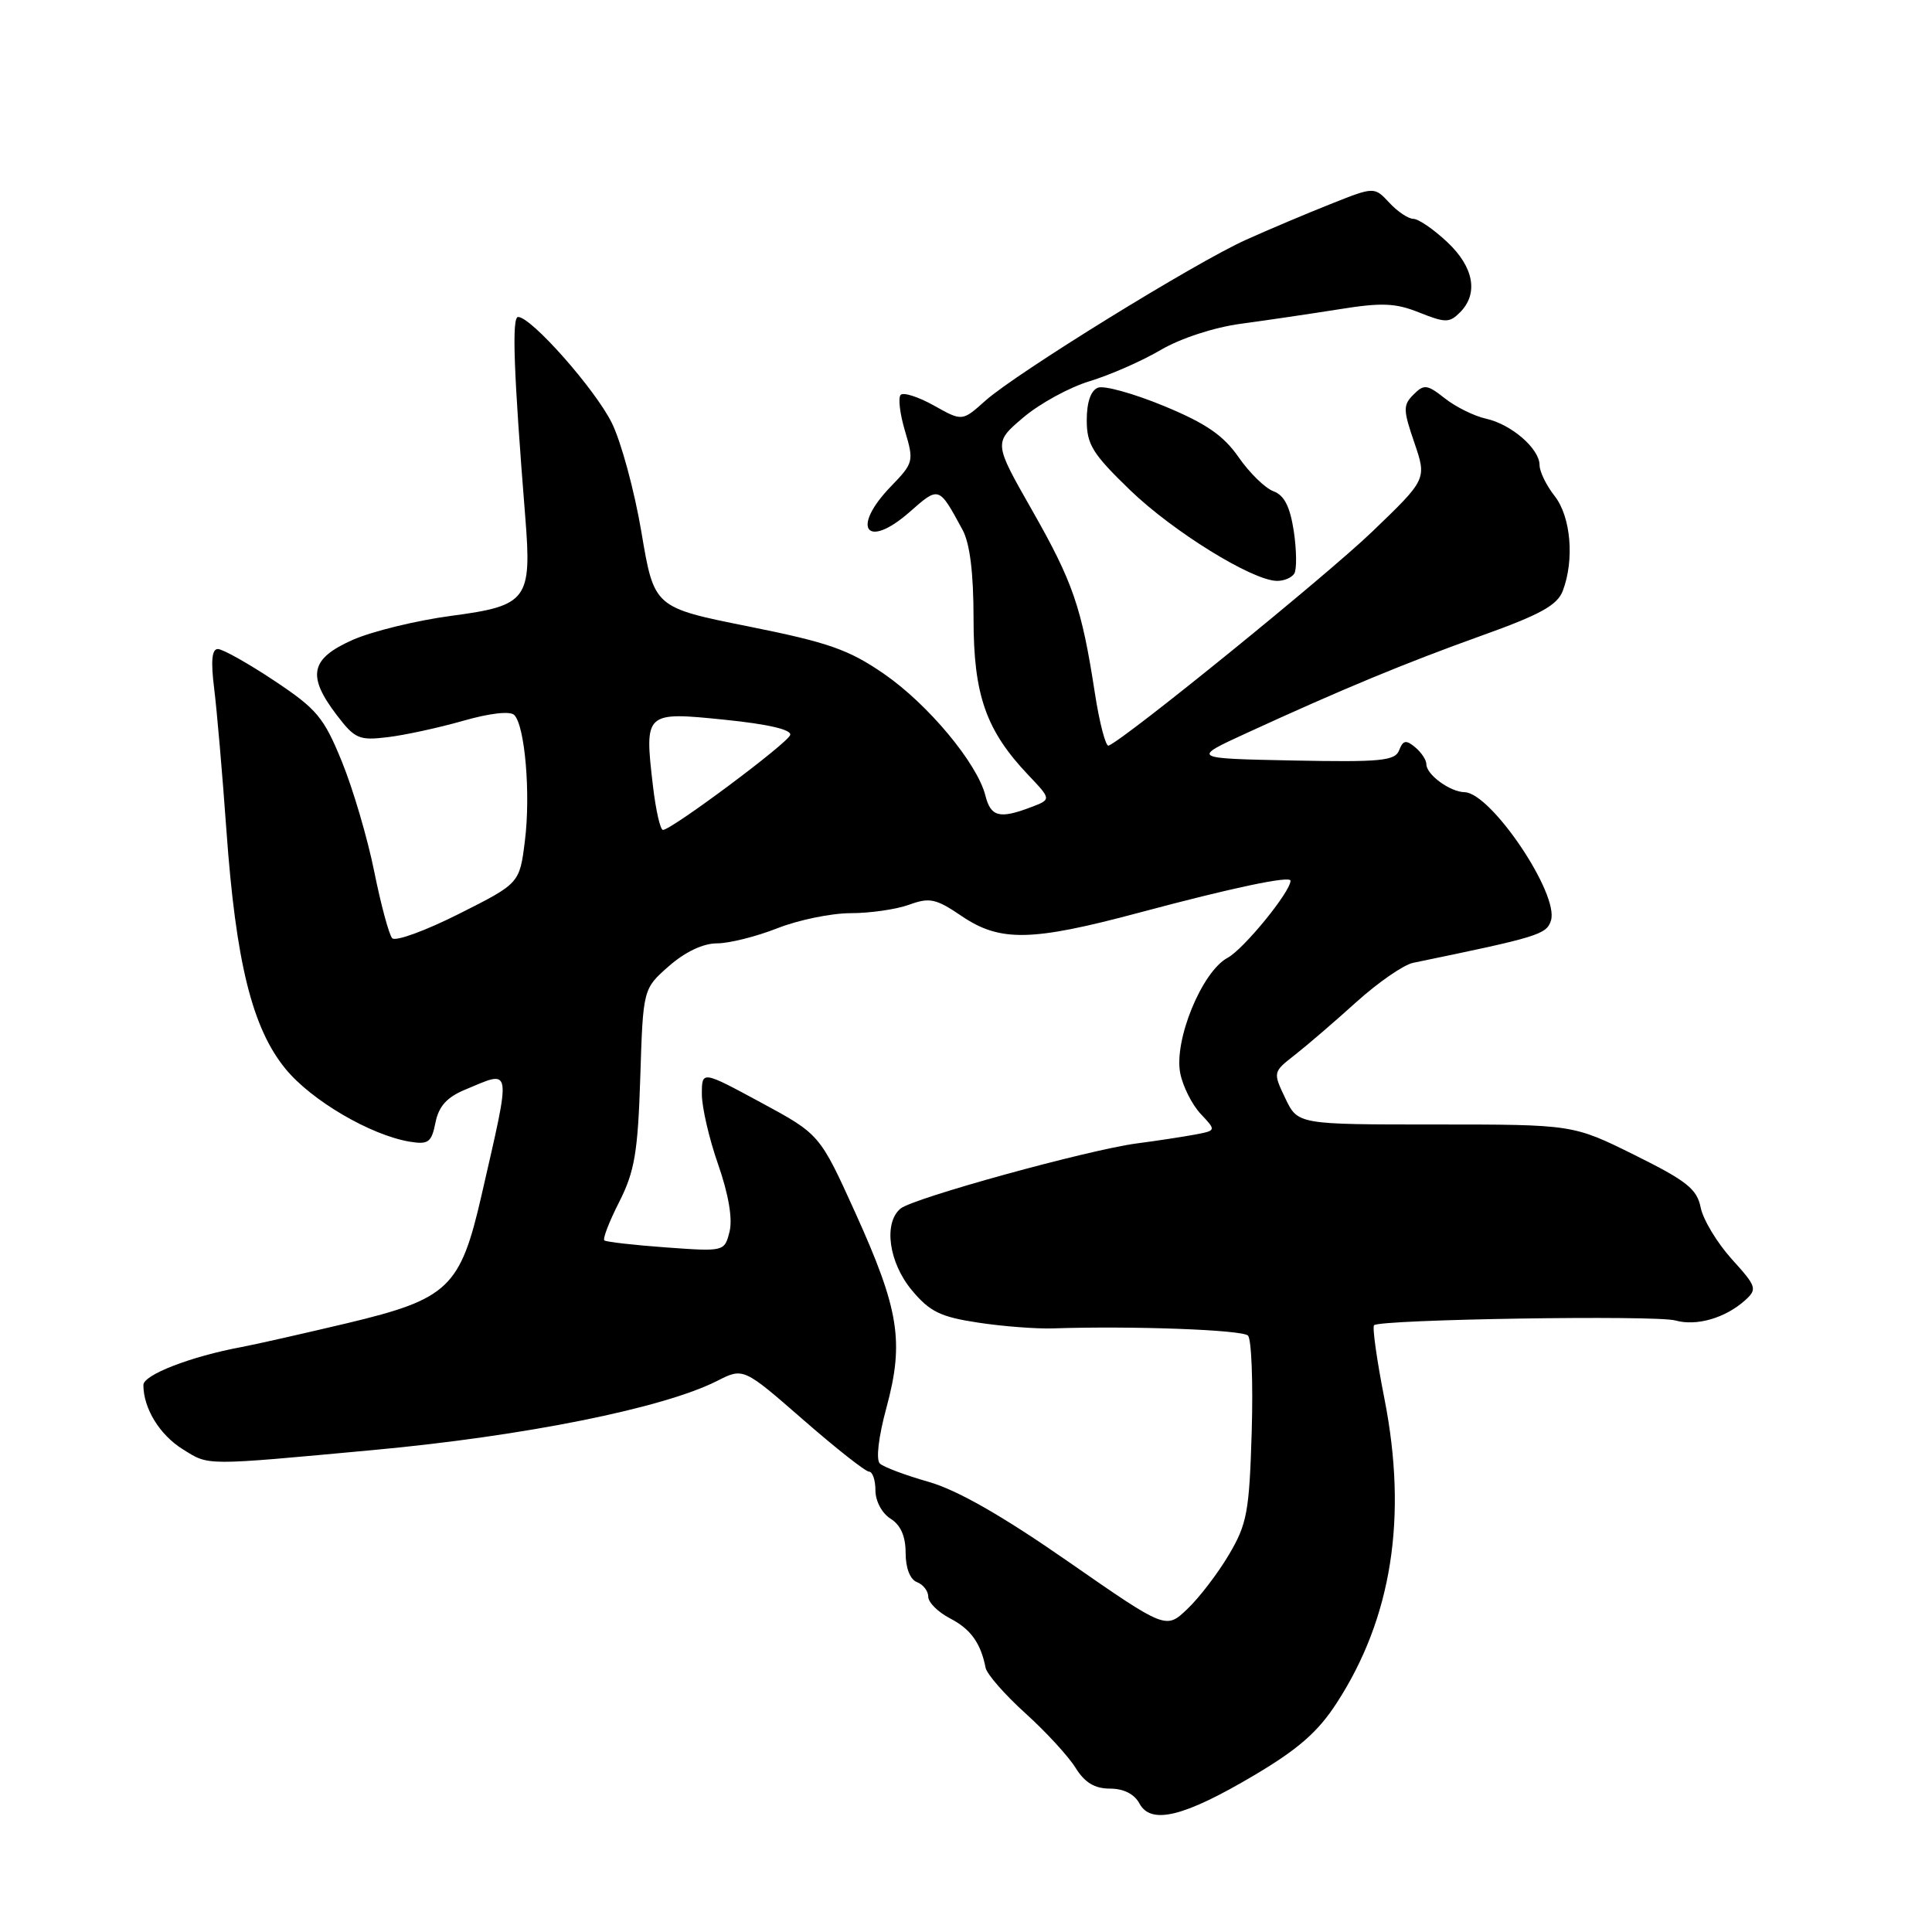 <?xml version="1.0" encoding="UTF-8" standalone="no"?>
<!DOCTYPE svg PUBLIC "-//W3C//DTD SVG 1.1//EN" "http://www.w3.org/Graphics/SVG/1.1/DTD/svg11.dtd" >
<svg xmlns="http://www.w3.org/2000/svg" xmlns:xlink="http://www.w3.org/1999/xlink" version="1.1" viewBox="0 0 256 256">
 <g >
 <path fill="currentColor"
d=" M 166.19 235.23 C 172.02 231.78 174.66 229.47 177.13 225.64 C 184.43 214.38 186.53 201.03 183.45 185.37 C 182.44 180.25 181.82 175.85 182.07 175.60 C 182.85 174.82 219.38 174.24 222.00 174.97 C 224.81 175.76 228.63 174.64 231.24 172.29 C 232.87 170.81 232.77 170.48 229.45 166.82 C 227.52 164.67 225.67 161.61 225.35 160.01 C 224.86 157.55 223.50 156.47 216.60 153.05 C 208.43 149.00 208.43 149.00 190.20 149.00 C 171.97 149.00 171.97 149.00 170.31 145.53 C 168.66 142.07 168.67 142.05 171.58 139.78 C 173.18 138.53 176.85 135.37 179.73 132.77 C 182.61 130.17 185.99 127.84 187.24 127.58 C 203.87 124.15 204.92 123.83 205.51 121.97 C 206.62 118.48 197.57 105.04 194.06 104.97 C 192.13 104.93 189.00 102.64 189.00 101.26 C 189.00 100.70 188.33 99.69 187.51 99.01 C 186.31 98.01 185.91 98.08 185.40 99.40 C 184.86 100.82 182.99 101.00 171.31 100.77 C 157.85 100.50 157.85 100.50 165.17 97.14 C 177.84 91.32 186.18 87.86 196.33 84.22 C 204.11 81.44 206.36 80.19 207.08 78.28 C 208.64 74.18 208.15 68.46 206.00 65.73 C 204.90 64.33 204.00 62.49 204.00 61.63 C 204.00 59.46 200.27 56.22 196.91 55.48 C 195.36 55.14 192.91 53.93 191.47 52.80 C 189.10 50.93 188.69 50.88 187.30 52.28 C 185.90 53.67 185.91 54.30 187.41 58.66 C 189.06 63.50 189.06 63.50 181.77 70.50 C 175.68 76.34 149.24 97.81 146.90 98.80 C 146.52 98.97 145.69 95.82 145.07 91.80 C 143.32 80.45 142.19 77.16 136.74 67.58 C 131.66 58.66 131.66 58.66 135.58 55.33 C 137.74 53.49 141.70 51.32 144.39 50.51 C 147.08 49.69 151.33 47.83 153.82 46.36 C 156.46 44.82 160.90 43.37 164.43 42.90 C 167.77 42.45 173.59 41.59 177.38 40.99 C 183.08 40.07 184.90 40.14 188.08 41.42 C 191.53 42.79 192.06 42.79 193.45 41.40 C 195.94 38.92 195.30 35.38 191.75 32.06 C 189.96 30.38 187.96 29.01 187.29 29.00 C 186.62 29.00 185.18 28.04 184.09 26.86 C 182.10 24.73 182.10 24.73 176.30 27.04 C 173.11 28.31 168.08 30.43 165.13 31.76 C 158.40 34.78 134.66 49.44 130.56 53.10 C 127.50 55.84 127.50 55.84 123.76 53.74 C 121.70 52.59 119.72 51.95 119.35 52.32 C 118.98 52.68 119.24 54.85 119.92 57.12 C 121.11 61.11 121.05 61.35 118.08 64.42 C 112.70 69.97 114.78 72.89 120.52 67.85 C 124.45 64.40 124.38 64.38 127.54 70.20 C 128.52 72.01 129.00 75.91 129.00 81.99 C 129.00 92.10 130.65 96.80 136.27 102.71 C 139.32 105.93 139.32 105.93 136.60 106.96 C 132.45 108.54 131.28 108.24 130.57 105.42 C 129.50 101.15 122.97 93.31 117.13 89.29 C 112.46 86.07 109.77 85.13 99.15 83.00 C 86.67 80.50 86.67 80.50 84.99 70.50 C 84.06 65.00 82.29 58.48 81.05 56.00 C 78.79 51.49 70.39 42.00 68.65 42.00 C 67.80 42.00 68.06 49.27 69.60 68.50 C 70.48 79.46 69.88 80.26 59.88 81.59 C 55.25 82.20 49.34 83.64 46.73 84.79 C 41.12 87.28 40.64 89.53 44.62 94.75 C 47.02 97.90 47.58 98.14 51.37 97.68 C 53.64 97.41 58.14 96.43 61.37 95.51 C 64.89 94.50 67.59 94.19 68.14 94.74 C 69.56 96.16 70.33 105.22 69.55 111.43 C 68.85 117.05 68.85 117.05 60.80 121.10 C 56.37 123.33 52.40 124.78 51.97 124.32 C 51.55 123.87 50.48 119.90 49.59 115.50 C 48.71 111.10 46.78 104.55 45.31 100.94 C 42.91 95.05 41.99 93.95 36.33 90.19 C 32.86 87.88 29.50 86.00 28.87 86.00 C 28.07 86.00 27.92 87.58 28.38 91.25 C 28.74 94.14 29.47 102.58 30.00 110.00 C 31.25 127.51 33.42 136.26 37.85 141.65 C 41.29 145.84 49.12 150.42 54.30 151.28 C 56.76 151.68 57.18 151.37 57.70 148.76 C 58.13 146.60 59.21 145.39 61.62 144.39 C 67.91 141.76 67.79 140.96 63.81 158.36 C 61.00 170.64 59.45 172.12 46.00 175.33 C 40.22 176.70 33.92 178.13 32.00 178.49 C 25.28 179.74 19.00 182.17 19.00 183.52 C 19.00 186.61 21.15 190.13 24.23 192.04 C 27.75 194.23 26.84 194.23 49.53 192.13 C 69.55 190.28 87.91 186.58 95.00 182.99 C 98.50 181.21 98.50 181.21 106.41 188.11 C 110.75 191.90 114.69 195.00 115.15 195.00 C 115.62 195.00 116.00 196.12 116.00 197.49 C 116.00 198.90 116.87 200.53 118.00 201.23 C 119.34 202.07 120.00 203.56 120.00 205.77 C 120.00 207.77 120.59 209.29 121.50 209.64 C 122.33 209.95 123.00 210.83 123.00 211.58 C 123.00 212.33 124.30 213.62 125.88 214.44 C 128.62 215.86 129.95 217.70 130.60 221.00 C 130.76 221.82 133.12 224.53 135.85 227.00 C 138.59 229.47 141.59 232.74 142.52 234.25 C 143.74 236.21 145.05 237.00 147.08 237.00 C 148.89 237.00 150.31 237.72 150.98 238.97 C 152.51 241.82 156.88 240.75 166.19 235.23 Z  M 171.50 76.00 C 171.84 75.45 171.81 72.94 171.44 70.42 C 170.94 67.14 170.18 65.63 168.75 65.10 C 167.64 64.69 165.56 62.66 164.12 60.58 C 162.11 57.69 159.80 56.10 154.24 53.80 C 150.24 52.15 146.30 51.05 145.49 51.37 C 144.54 51.73 144.00 53.29 144.00 55.67 C 144.00 58.90 144.77 60.14 149.75 64.95 C 155.44 70.44 165.92 76.92 169.19 76.97 C 170.12 76.99 171.16 76.55 171.50 76.00 Z  M 141.56 206.93 C 132.82 200.85 126.84 197.44 123.07 196.36 C 120.01 195.49 117.09 194.40 116.59 193.93 C 116.05 193.42 116.40 190.41 117.47 186.48 C 119.82 177.78 119.14 173.52 113.34 160.71 C 108.62 150.30 108.62 150.30 100.81 146.08 C 93.00 141.86 93.00 141.86 93.00 144.99 C 93.00 146.72 93.97 150.92 95.17 154.33 C 96.54 158.27 97.09 161.51 96.67 163.19 C 96.00 165.84 95.99 165.85 88.25 165.29 C 83.99 164.98 80.31 164.56 80.08 164.36 C 79.84 164.15 80.73 161.85 82.06 159.24 C 84.09 155.22 84.52 152.71 84.84 142.76 C 85.21 131.02 85.21 131.02 88.64 128.01 C 90.78 126.13 93.17 125.00 95.00 125.00 C 96.61 125.00 100.21 124.10 103.00 123.00 C 105.79 121.90 110.16 121.00 112.72 121.00 C 115.27 121.00 118.75 120.50 120.46 119.88 C 123.18 118.89 124.02 119.07 127.42 121.38 C 132.51 124.83 136.67 124.75 150.91 120.94 C 163.23 117.64 171.00 116.00 171.00 116.70 C 171.00 118.17 164.79 125.77 162.67 126.91 C 159.26 128.73 155.52 137.86 156.39 142.22 C 156.74 143.97 157.96 146.39 159.10 147.60 C 161.17 149.80 161.17 149.80 158.33 150.34 C 156.77 150.63 153.31 151.16 150.63 151.51 C 144.15 152.37 121.01 158.75 119.33 160.14 C 117.04 162.04 117.76 167.29 120.83 170.97 C 123.20 173.81 124.62 174.50 129.58 175.25 C 132.84 175.75 137.30 176.09 139.50 176.02 C 149.97 175.67 164.59 176.20 165.36 176.97 C 165.83 177.43 166.05 183.14 165.86 189.66 C 165.54 200.34 165.24 201.94 162.84 206.00 C 161.38 208.47 158.90 211.72 157.33 213.20 C 154.49 215.91 154.49 215.91 141.56 206.93 Z  M 86.51 104.07 C 85.38 94.35 85.45 94.29 96.03 95.37 C 101.83 95.96 104.94 96.69 104.70 97.40 C 104.33 98.52 89.04 109.92 87.85 109.97 C 87.49 109.99 86.89 107.33 86.51 104.07 Z "/>
</g>
</svg>